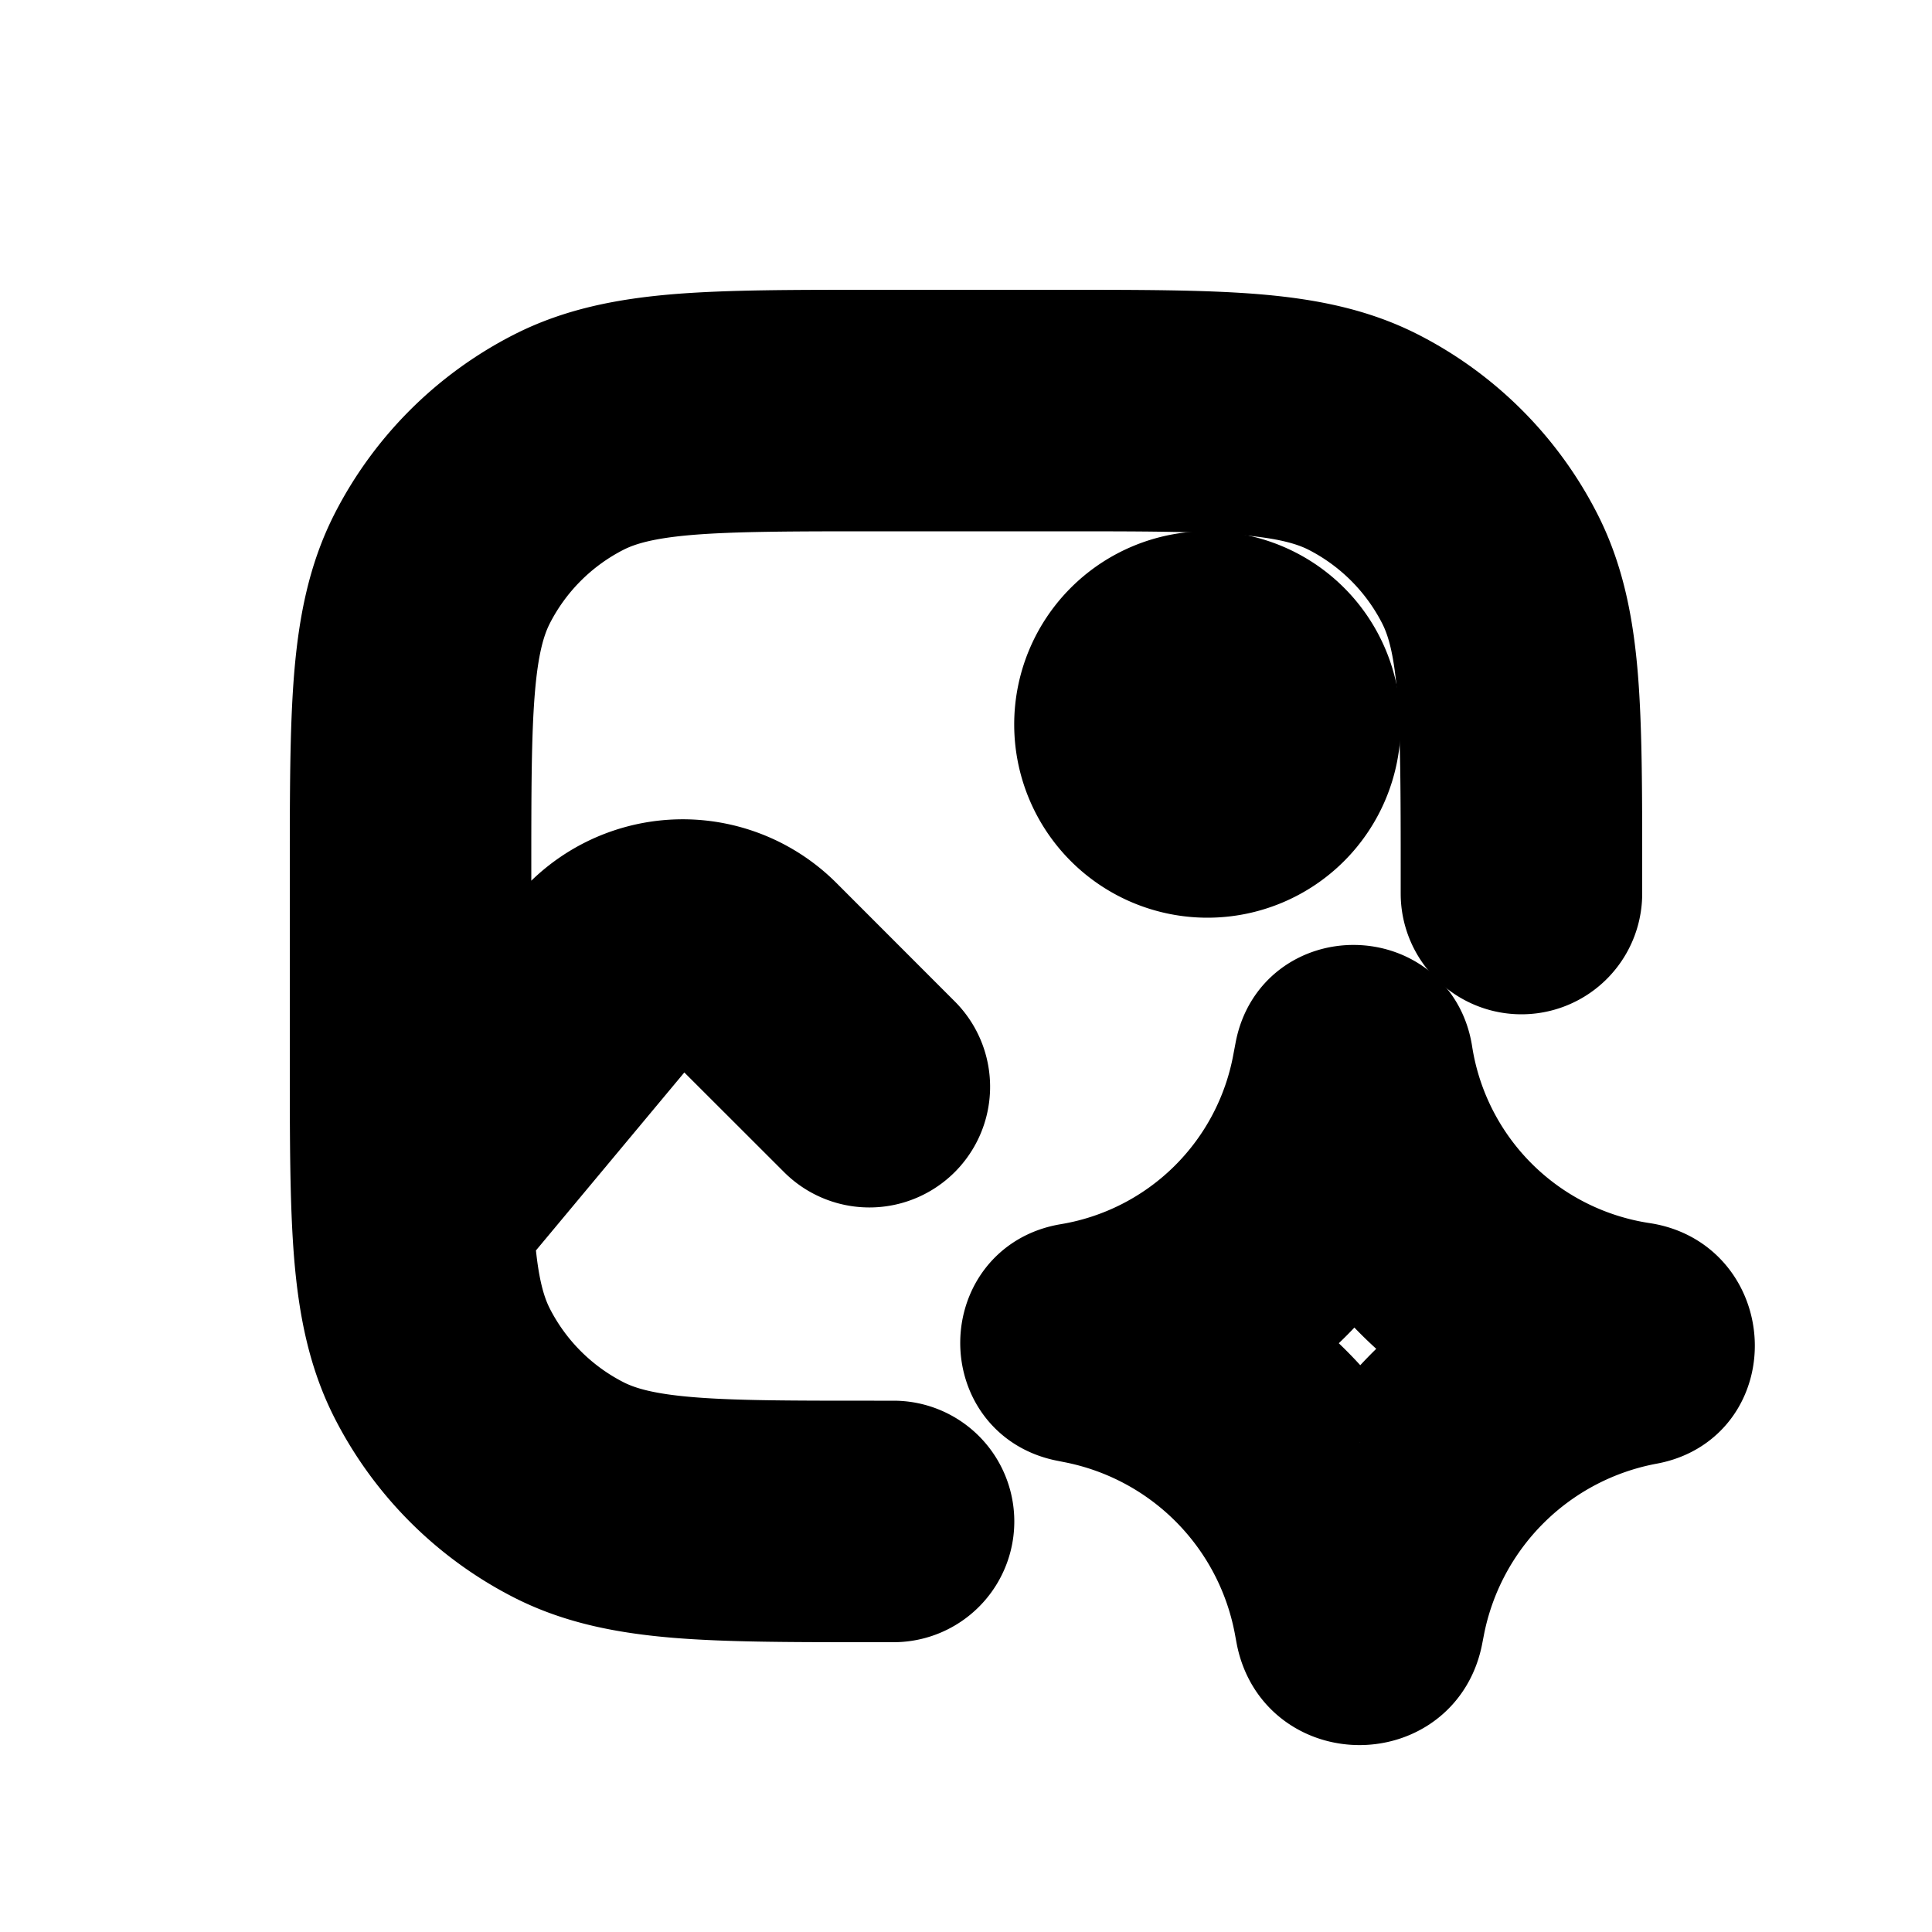 <svg xmlns="http://www.w3.org/2000/svg" viewBox="0 0 20 20" fill="currentColor" stroke="currentColor"><path d="M10.982 3.5H9.018c-.813 0-1.469 0-2 .043-.546.045-1.026.14-1.47.366-.706.36-1.28.933-1.64 1.639-.226.444-.32.924-.365 1.47-.043.531-.043 1.187-.043 2v1.964c0 .813 0 1.469.043 2 .045.546.14 1.026.366 1.47.36.706.933 1.28 1.639 1.64.444.226.924.32 1.47.365.531.043 1.187.043 2 .043h.232a.75.75 0 0 0 0-1.5h-.2c-.852 0-1.447 0-1.91-.038-.453-.037-.714-.107-.911-.207a2.25 2.25 0 0 1-.984-.984c-.1-.197-.17-.458-.207-.912l-.006-.08.044-.049 1.8-2.159a.25.25 0 0 1 .368-.016L8.47 11.78a.749.749 0 1 0 1.06-1.06L8.305 9.494a1.75 1.75 0 0 0-2.582.117L5 10.478V9.05c0-.852 0-1.447.038-1.91.037-.453.107-.714.207-.911a2.25 2.25 0 0 1 .984-.984c.197-.1.458-.17.912-.207C7.603 5.001 8.198 5 9.05 5h1.9c.853 0 1.447 0 1.91.038.453.037.714.107.912.207.423.216.767.56.983.984.1.197.17.458.207.912.037.462.038 1.057.038 1.909v.2a.75.75 0 0 0 1.5 0v-.232c0-.813 0-1.469-.043-2-.045-.546-.14-1.026-.366-1.47a3.75 3.75 0 0 0-1.639-1.64c-.444-.226-.924-.32-1.47-.365-.531-.043-1.187-.043-2-.043"/><path d="M12.5 9a1.5 1.5 0 1 0-.001-3.001A1.5 1.5 0 0 0 12.5 9"/><path fill-rule="evenodd" d="M14.746 10.913c-.126-.83-1.316-.846-1.465-.02l-.02.105a2.68 2.68 0 0 1-2.198 2.168c-.818.136-.835 1.306-.022 1.465l.075.015a2.73 2.73 0 0 1 2.157 2.166l.02.108c.165.86 1.396.86 1.56 0l.016-.082a2.74 2.74 0 0 1 2.191-2.178c.843-.156.79-1.376-.057-1.504a2.69 2.69 0 0 1-2.257-2.243m-.667 4.019a4.2 4.2 0 0 1 .954-.983 4.2 4.2 0 0 1-1.015-.985c-.26.361-.577.68-.937.94.388.284.726.631.998 1.028"/></svg>